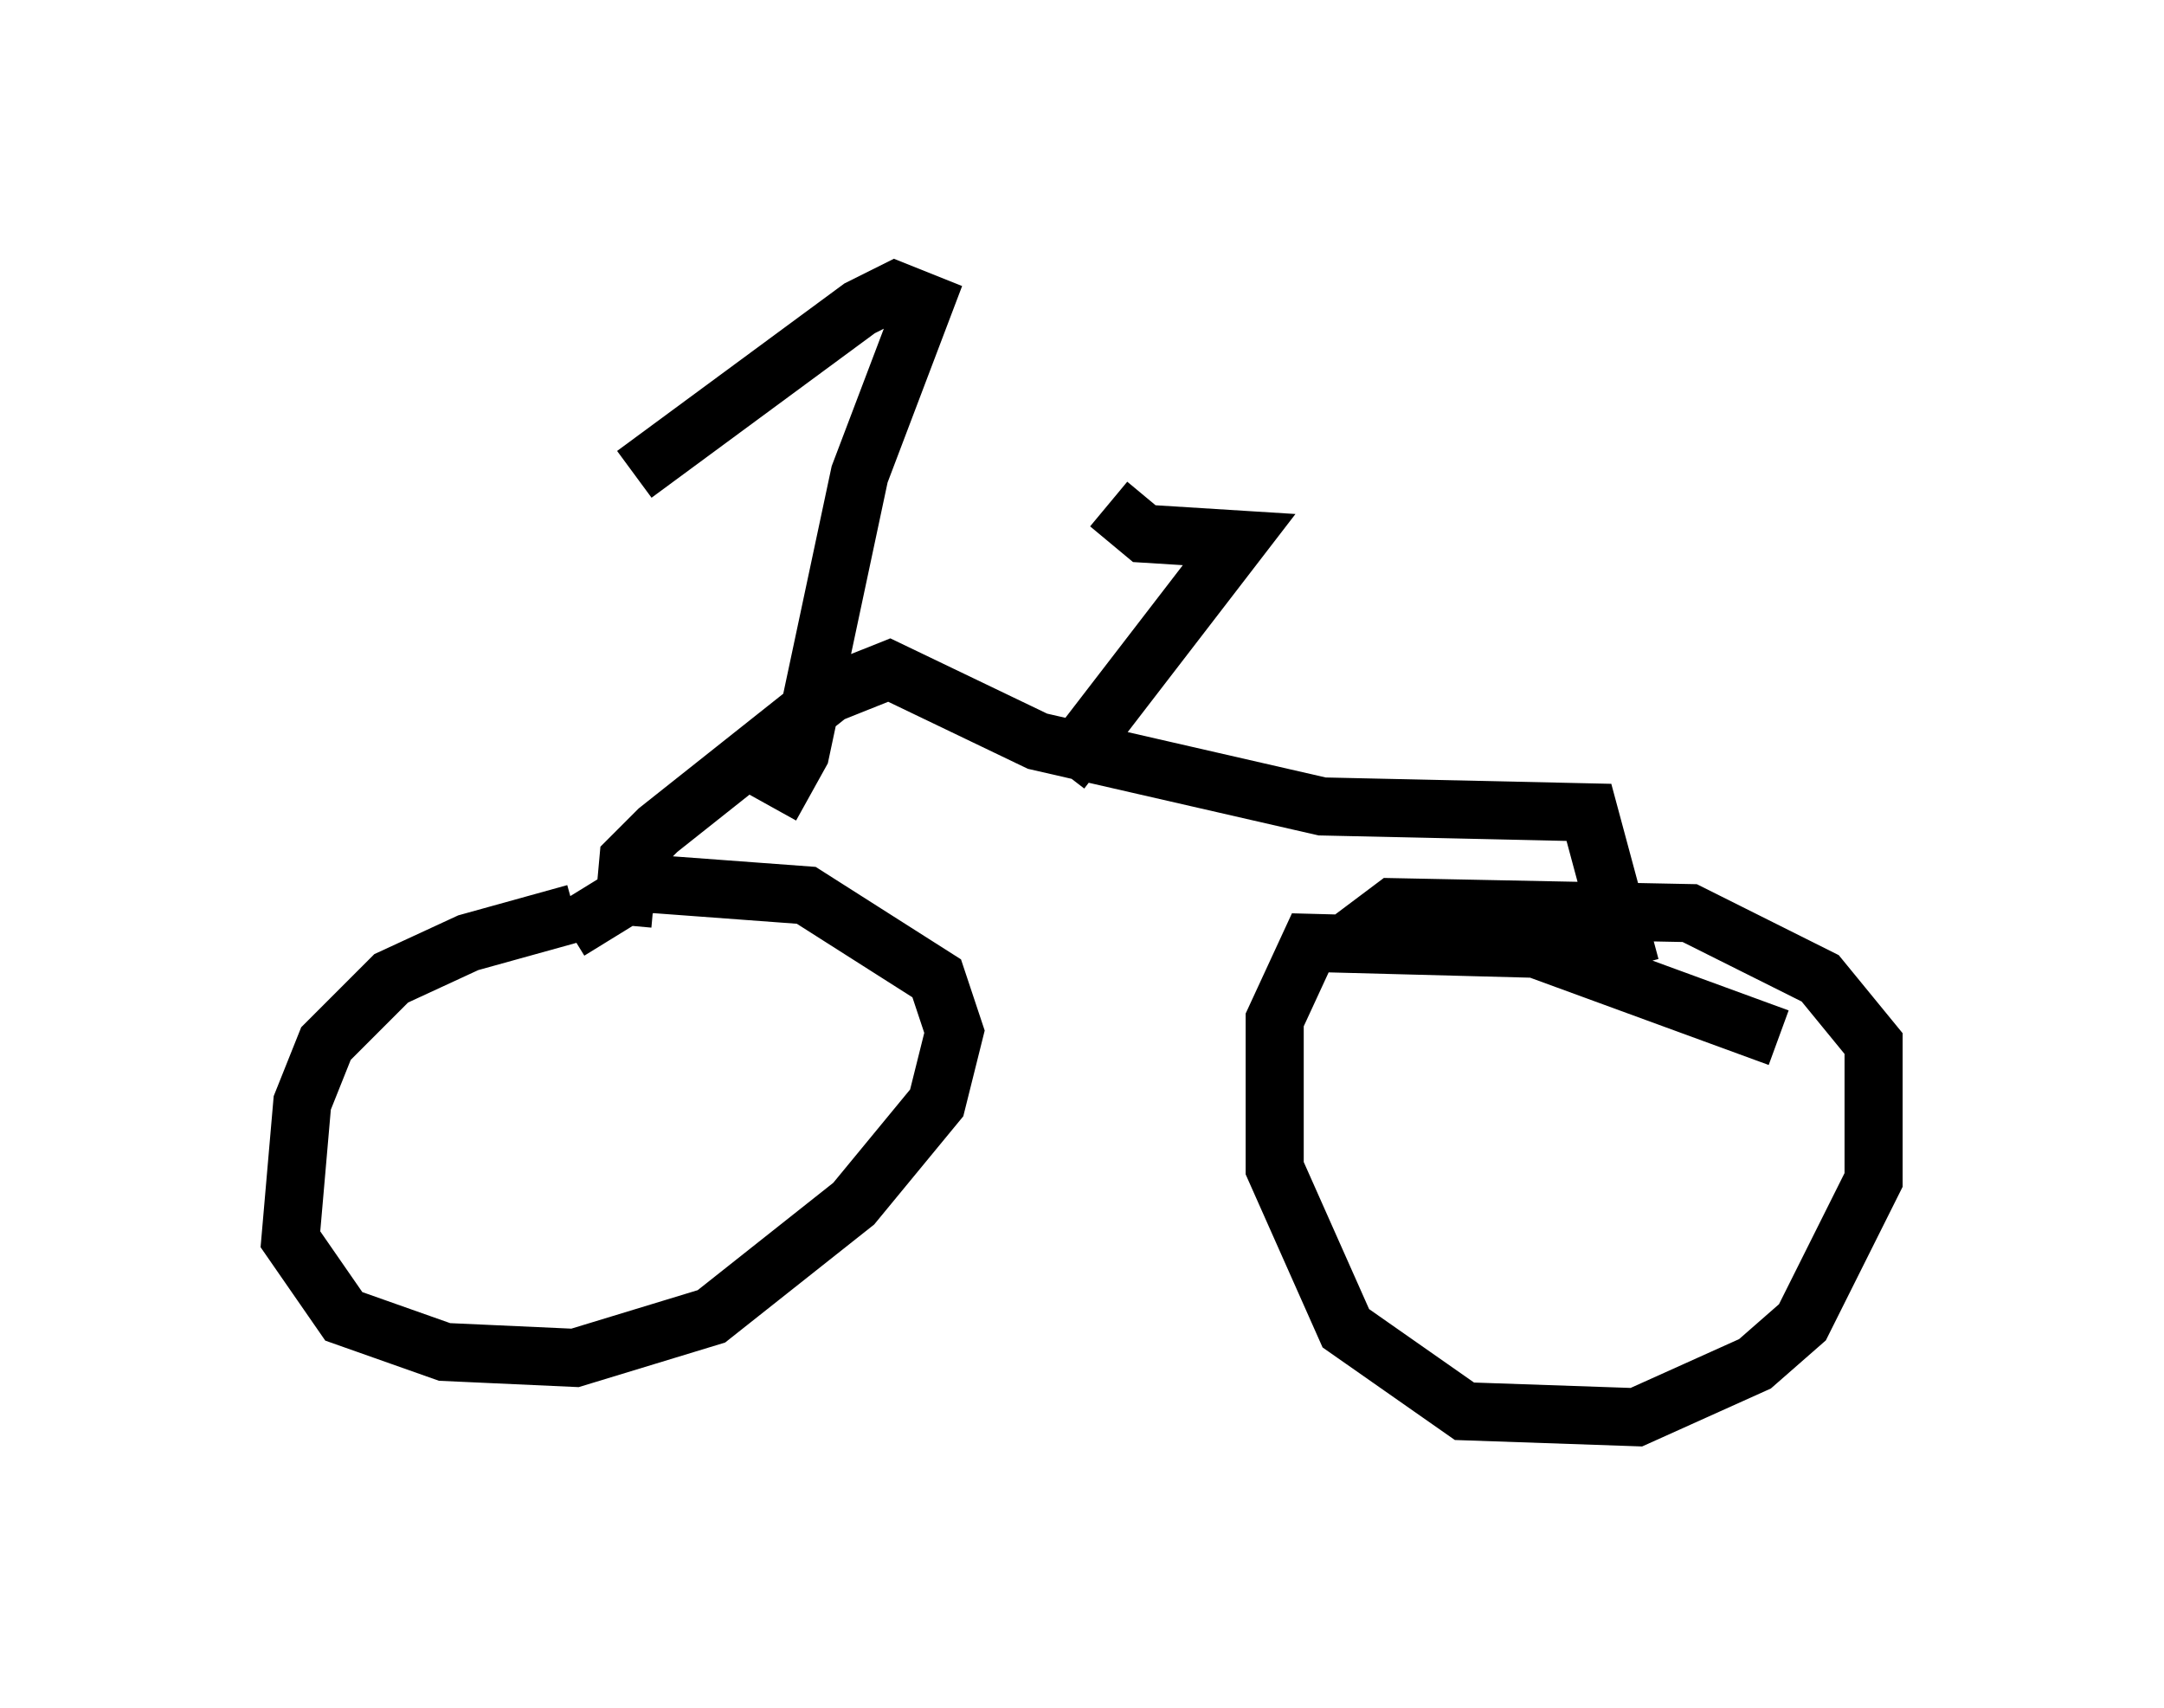 <?xml version="1.0" encoding="utf-8" ?>
<svg baseProfile="full" height="29.396" version="1.1" width="37.257" xmlns="http://www.w3.org/2000/svg" xmlns:ev="http://www.w3.org/2001/xml-events" xmlns:xlink="http://www.w3.org/1999/xlink"><defs /><rect fill="white" height="29.396" width="37.257" x="0" y="0" /><path d="M12.35, 15.719 m-2.45, 0.0 l-1.838, 0.51 -1.327, 0.613 l-1.123, 1.123 -0.408, 1.021 l-0.204, 2.348 0.919, 1.327 l1.735, 0.613 2.246, 0.102 l2.348, -0.715 2.45, -1.94 l1.429, -1.735 0.306, -1.225 l-0.306, -0.919 -2.246, -1.429 l-2.756, -0.204 -1.327, 0.817 m20.825, 1.838 l-4.185, -1.531 -3.879, -0.102 l-0.613, 1.327 0.0, 2.552 l1.225, 2.756 2.042, 1.429 l2.96, 0.102 2.042, -0.919 l0.817, -0.715 1.225, -2.45 l0.0, -2.348 -0.919, -1.123 l-2.246, -1.123 -5.104, -0.102 l-0.817, 0.613 m-12.454, -0.306 l0.102, -1.123 0.51, -0.51 l2.96, -2.348 1.021, -0.408 l2.552, 1.225 4.9, 1.123 l4.594, 0.102 0.715, 2.654 m-9.8, -3.369 l3.063, -3.981 -1.633, -0.102 l-0.613, -0.51 m-5.819, 5.206 l0.51, -0.919 1.021, -4.798 l1.123, -2.96 -0.51, -0.204 l-0.613, 0.306 -3.879, 2.858 " fill="none" stroke="black" stroke-width="1" /></svg>